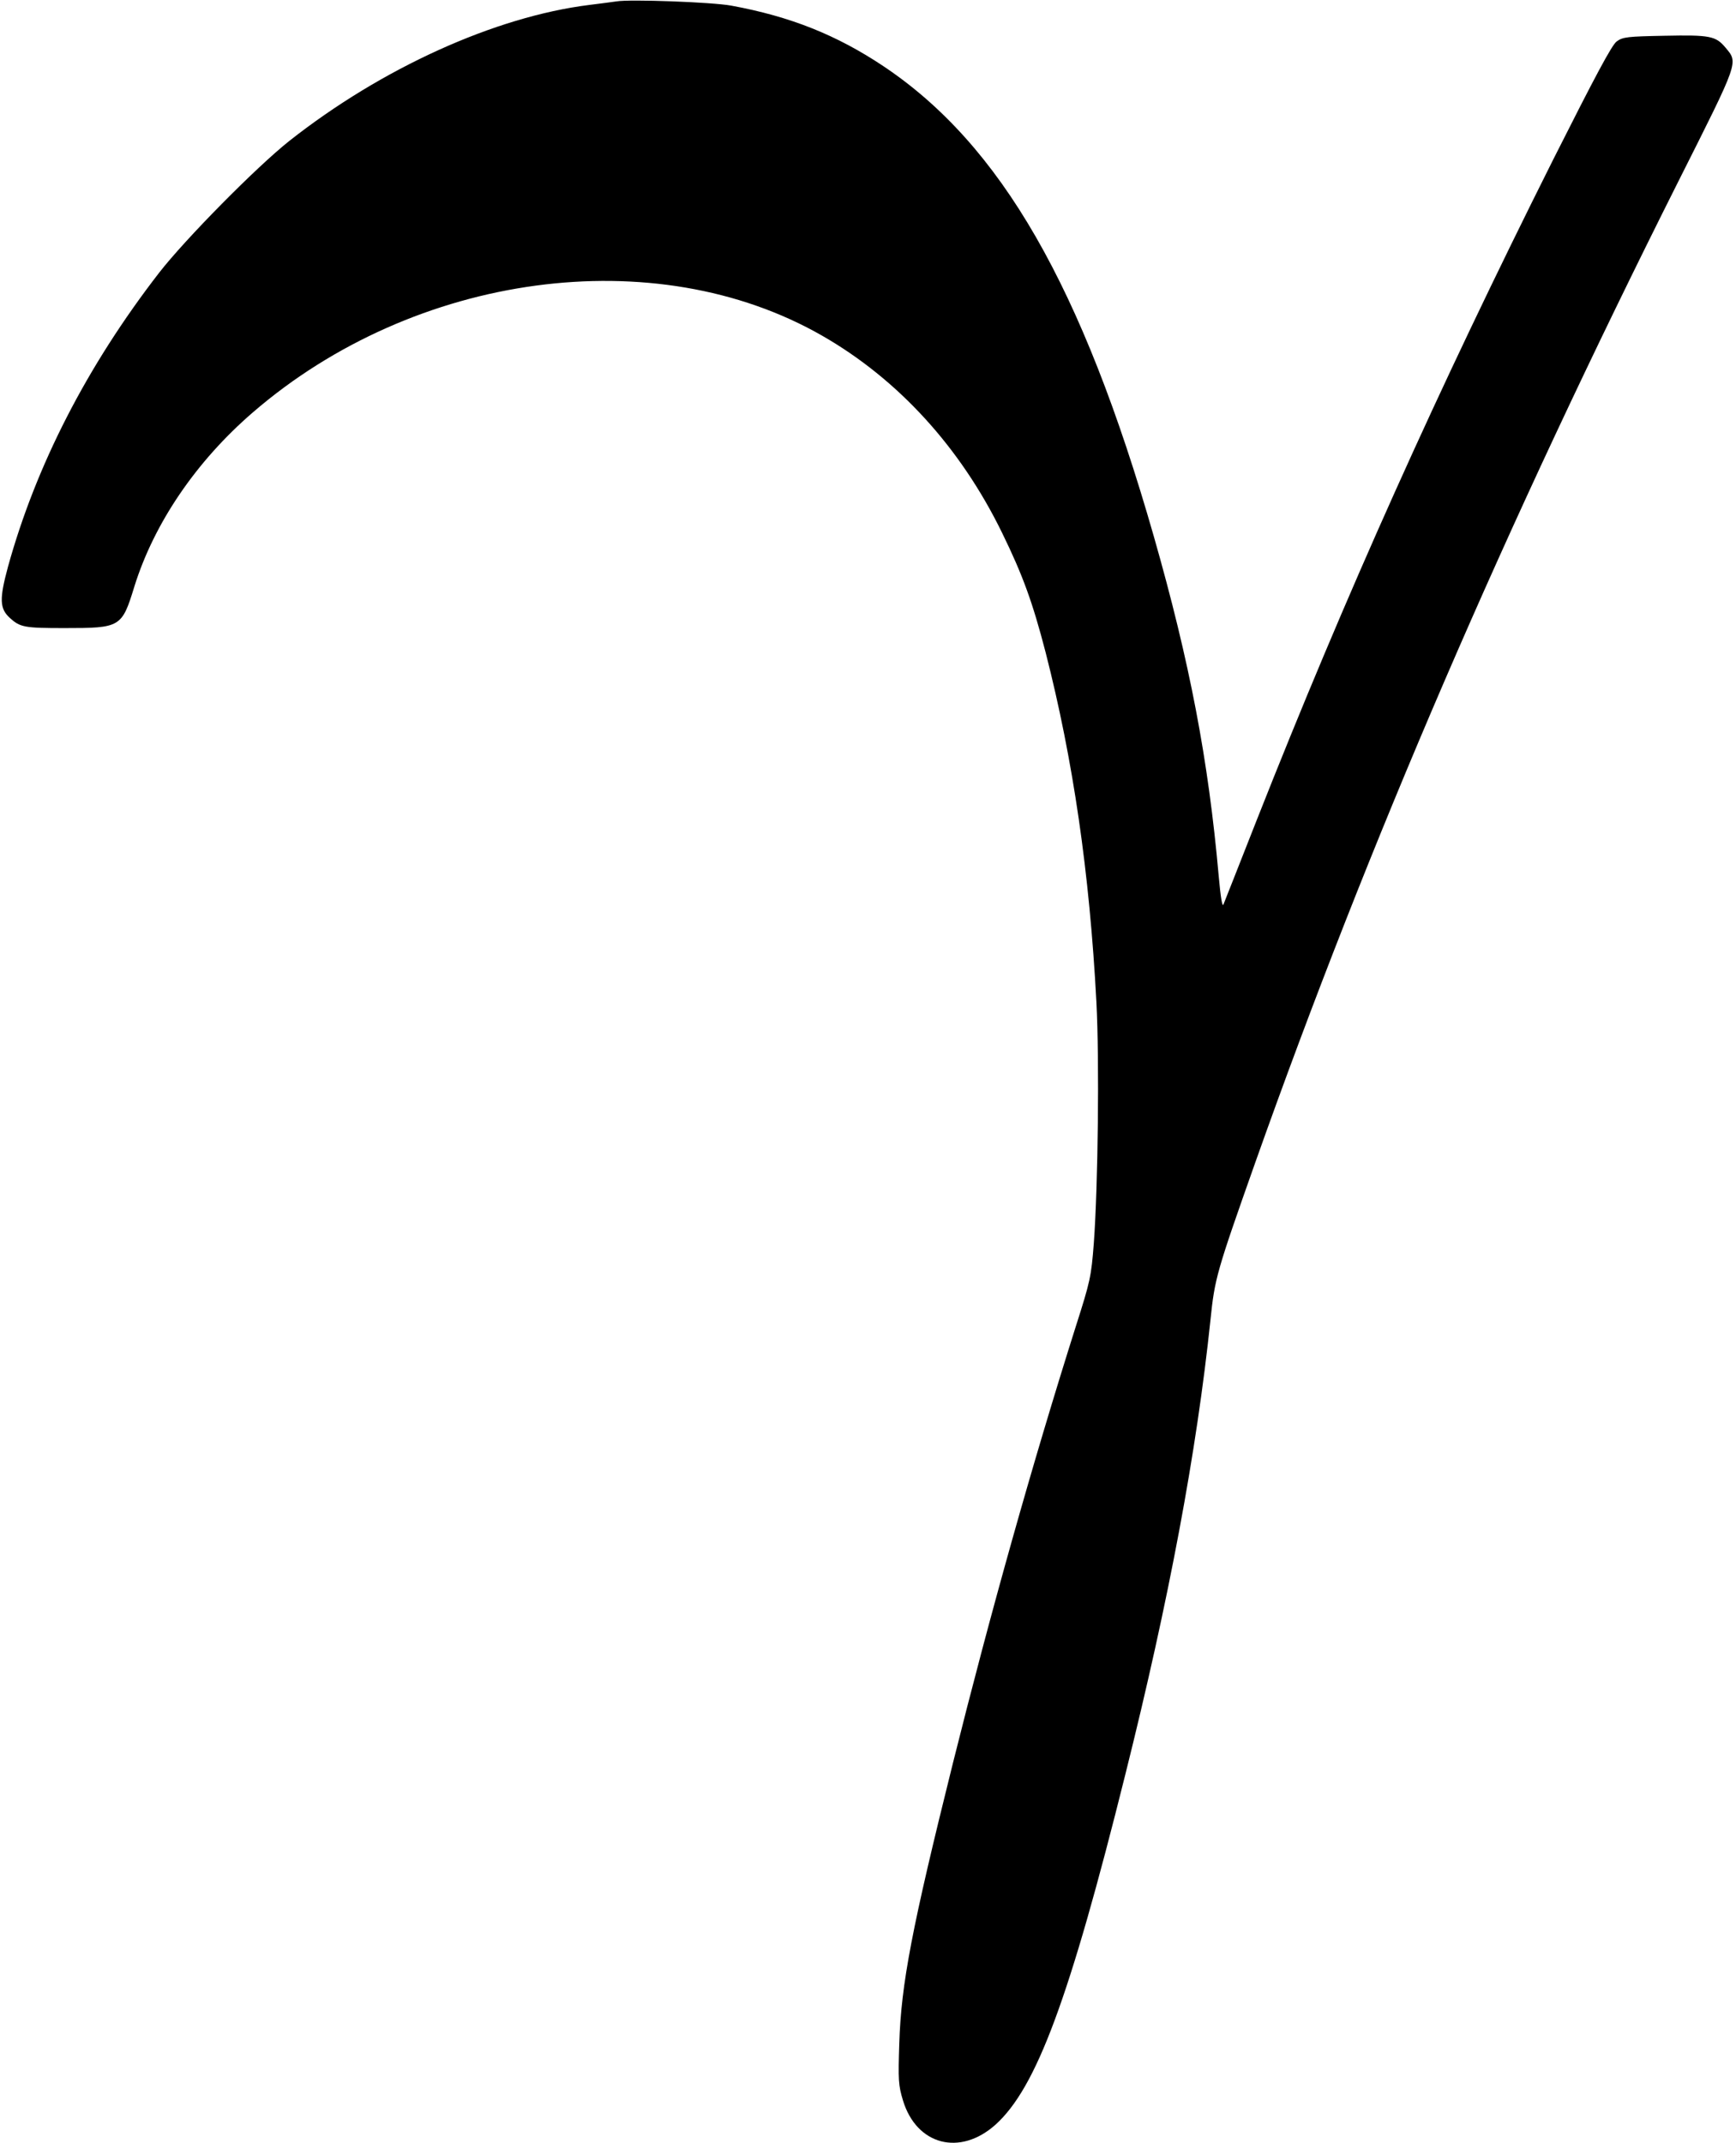 <?xml version="1.0" standalone="no"?>
<!DOCTYPE svg PUBLIC "-//W3C//DTD SVG 20010904//EN"
 "http://www.w3.org/TR/2001/REC-SVG-20010904/DTD/svg10.dtd">
<svg version="1.0" xmlns="http://www.w3.org/2000/svg"
 width="738pt" height="911pt" viewBox="0 0 738 911"
 preserveAspectRatio="xMidYMid meet">
<g transform="translate(0,911) scale(0.1,-0.1)"
fill="#000000" stroke="none">
<path d="M2620 9104 c-14 -2 -65 -9 -115 -15 -401 -50 -883 -269 -1275 -578
-140 -111 -443 -418 -554 -561 -307 -397 -523 -819 -642 -1249 -37 -137 -36
-178 8 -218 44 -40 63 -43 233 -43 237 0 243 3 296 176 84 270 263 533 504
741 689 595 1710 733 2420 326 323 -185 588 -475 765 -838 88 -180 130 -296
185 -508 117 -457 187 -937 216 -1487 13 -248 7 -777 -11 -1025 -11 -142 -15
-161 -77 -355 -186 -588 -361 -1211 -522 -1855 -175 -703 -220 -938 -228
-1191 -5 -157 -4 -178 16 -244 58 -189 242 -237 393 -102 174 157 314 534 552
1489 186 744 303 1370 362 1933 18 176 26 203 191 670 483 1362 1061 2702
1800 4173 258 513 253 499 198 565 -41 49 -66 54 -258 50 -158 -3 -178 -5
-204 -24 -21 -15 -91 -147 -269 -500 -493 -984 -883 -1851 -1261 -2809 -74
-187 -137 -349 -142 -360 -5 -12 -12 31 -20 120 -44 495 -123 909 -276 1445
-304 1063 -650 1665 -1150 1999 -198 132 -395 211 -646 257 -80 15 -433 28
-489 18z"/>
</g>
</svg>
